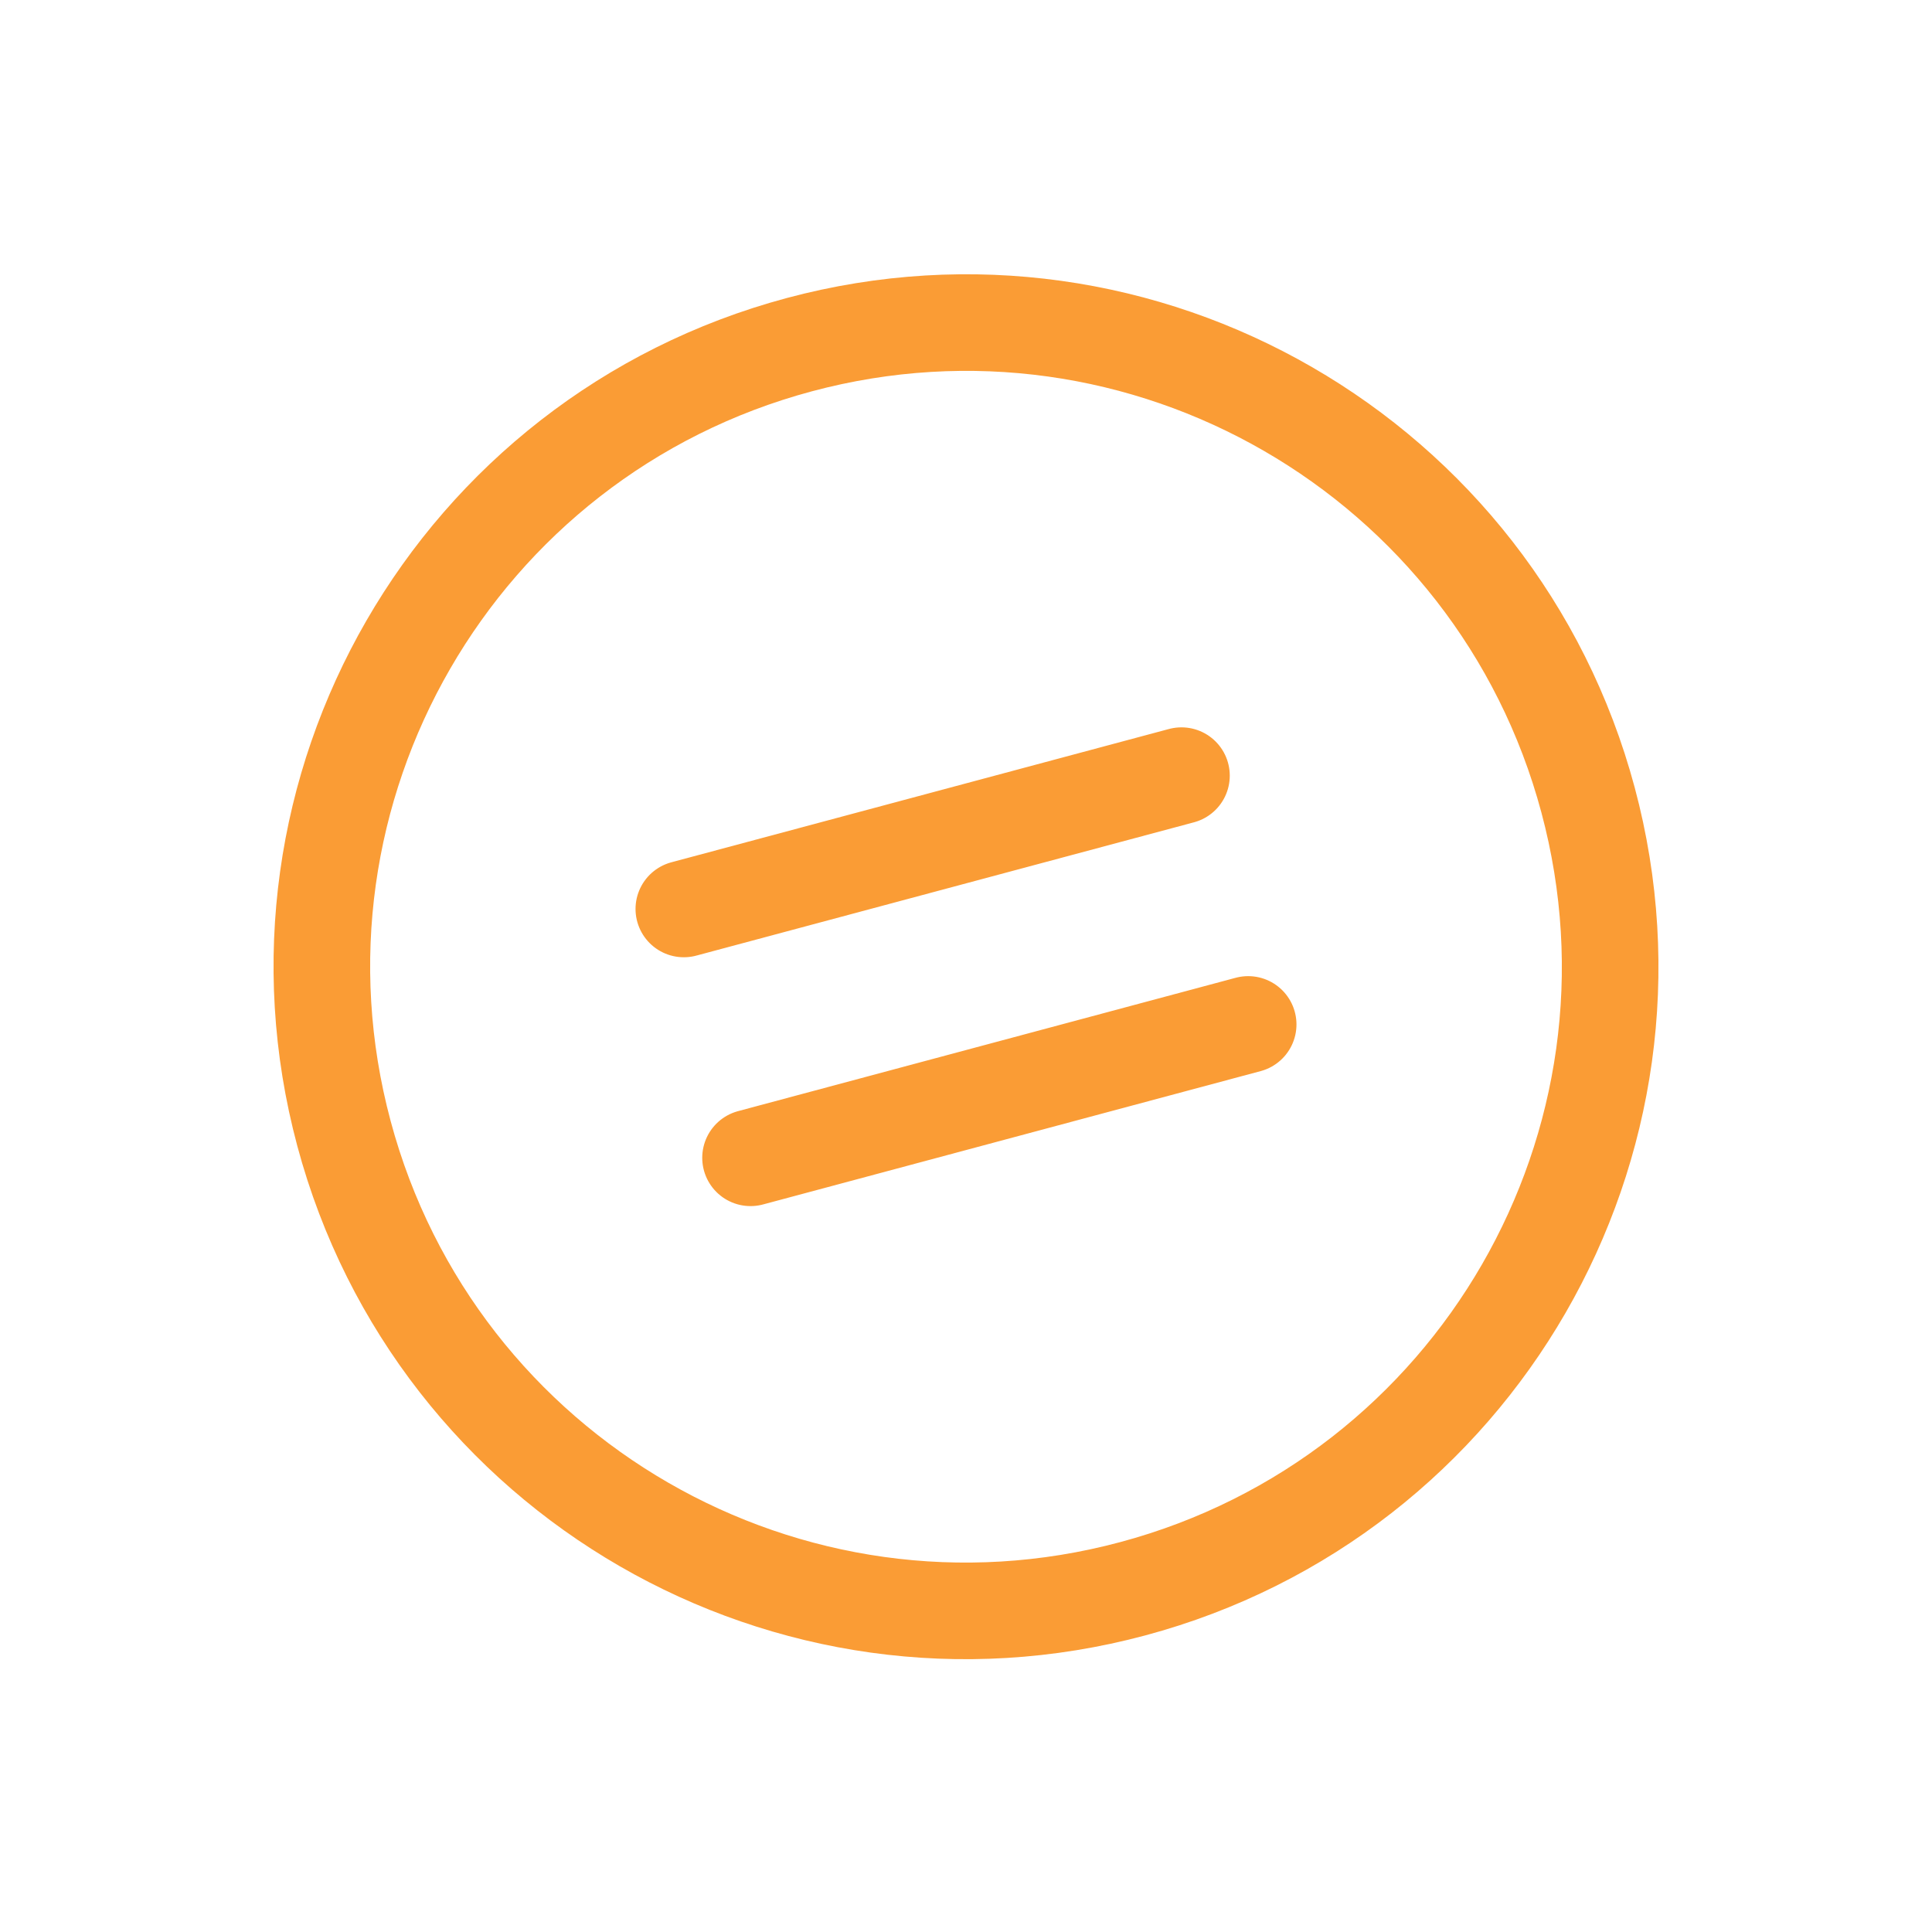 <svg width="40" height="40" viewBox="0 0 40 40" fill="none" xmlns="http://www.w3.org/2000/svg">
<g clip-path="url(#clip0_774_411)">
<path d="M15.539 23.971L25.842 21.21M14.158 18.819L24.461 16.059M32.879 16.564C34.785 23.677 30.564 30.988 23.451 32.894C16.338 34.8 9.027 30.579 7.121 23.466C5.215 16.353 9.436 9.042 16.549 7.136C23.662 5.23 30.973 9.451 32.879 16.564Z" stroke="#FA9C35" stroke-width="2" stroke-linecap="round" stroke-linejoin="round"/>
</g>
<defs>
<clipPath id="clip0_774_411">
<rect width="32" height="32" fill="white" transform="translate(0.404 8.701) rotate(-15)"/>
</clipPath>
</defs>
</svg>
